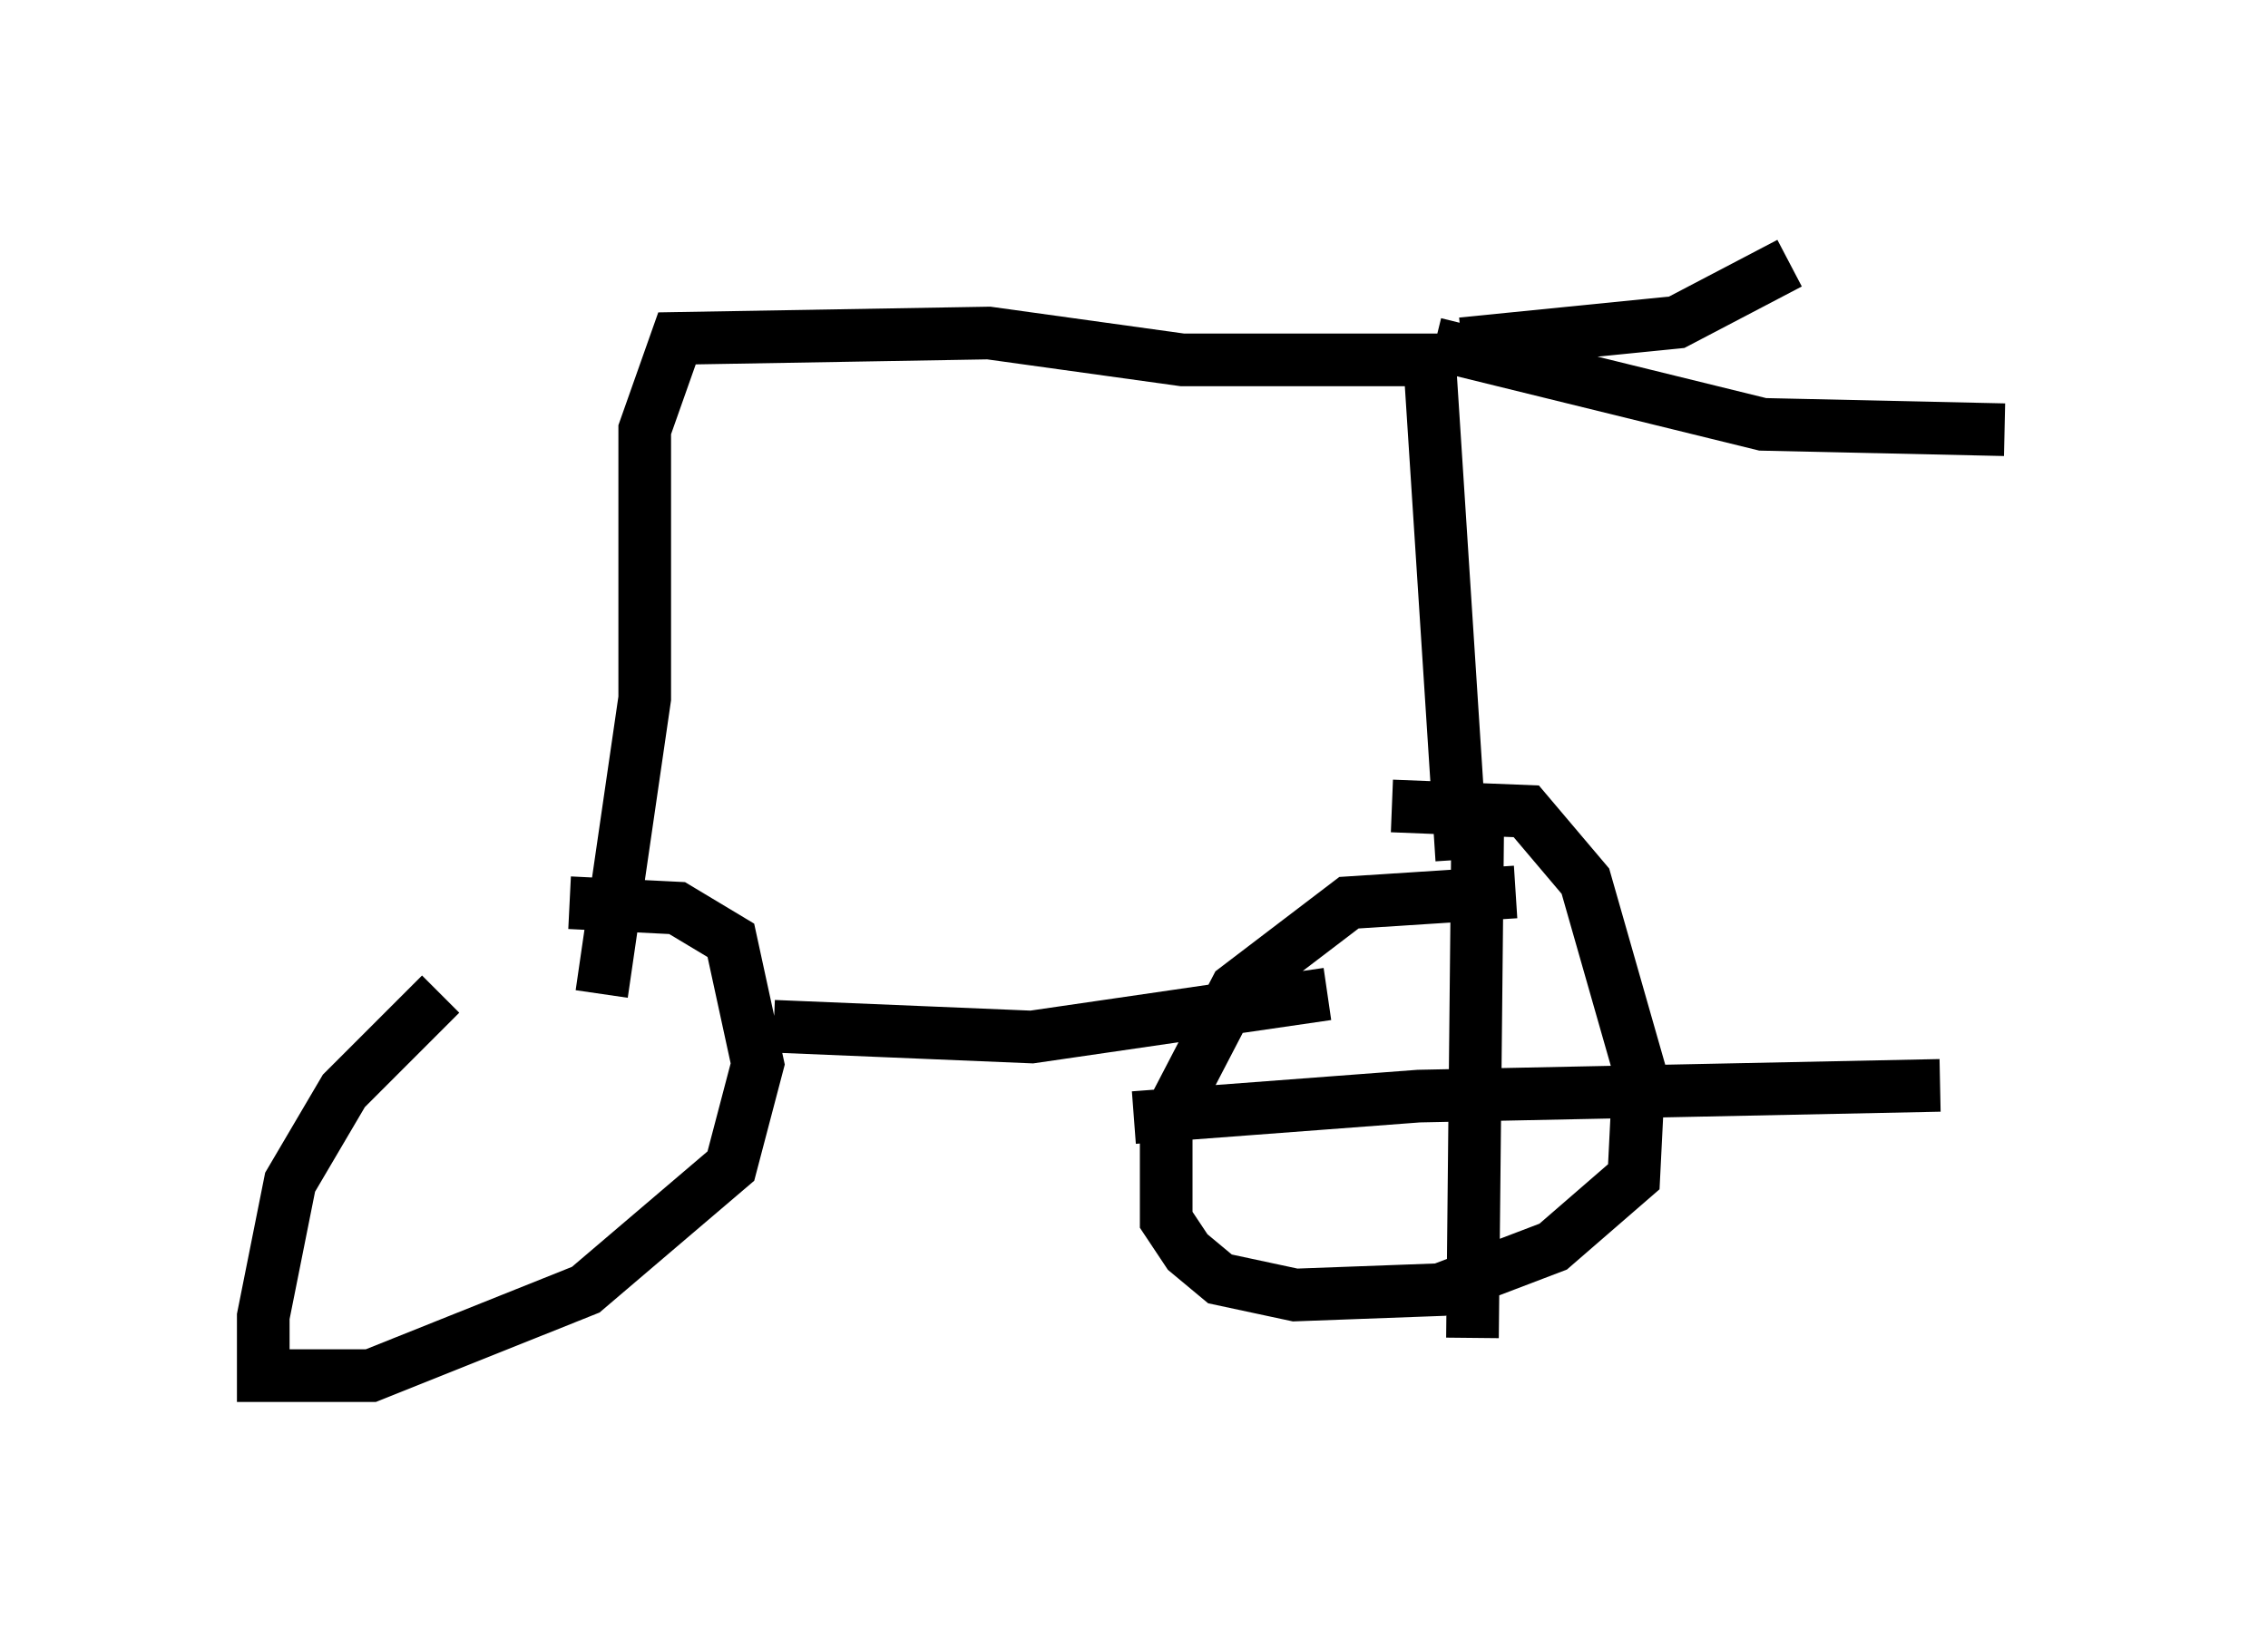 <?xml version="1.0" encoding="utf-8" ?>
<svg baseProfile="full" height="31.131" version="1.1" width="43.075" xmlns="http://www.w3.org/2000/svg" xmlns:ev="http://www.w3.org/2001/xml-events" xmlns:xlink="http://www.w3.org/1999/xlink"><defs /><rect fill="white" height="31.131" width="43.075" x="0" y="0" /><path d="M10.513, 18.169 m-2.144, 0.715 l-1.838, 1.838 -1.021, 1.735 l-0.51, 2.552 0.0, 1.123 l2.042, 0.0 4.083, -1.633 l2.756, -2.348 0.51, -1.94 l-0.51, -2.348 -1.021, -0.613 l-2.042, -0.102 m17.967, -0.204 l-3.165, 0.204 -2.144, 1.633 l-1.327, 2.552 0.0, 1.838 l0.408, 0.613 0.613, 0.51 l1.429, 0.306 2.756, -0.102 l2.144, -0.817 1.531, -1.327 l0.102, -2.042 -1.021, -3.573 l-1.123, -1.327 -2.552, -0.102 m-11.74, 4.185 l4.9, 0.204 5.615, -0.817 m2.552, -2.552 l-0.613, -9.494 -4.696, 0.0 l-3.675, -0.51 -5.921, 0.102 l-0.613, 1.735 0.0, 5.104 l-0.817, 5.615 m16.334, -12.352 l4.083, -0.408 2.144, -1.123 m-6.738, 1.531 l6.227, 1.531 4.594, 0.102 m-10.004, 7.248 l-0.102, 10.004 m-6.431, -4.185 l5.41, -0.408 9.902, -0.204 " fill="none" stroke="black" stroke-width="1" /></svg>